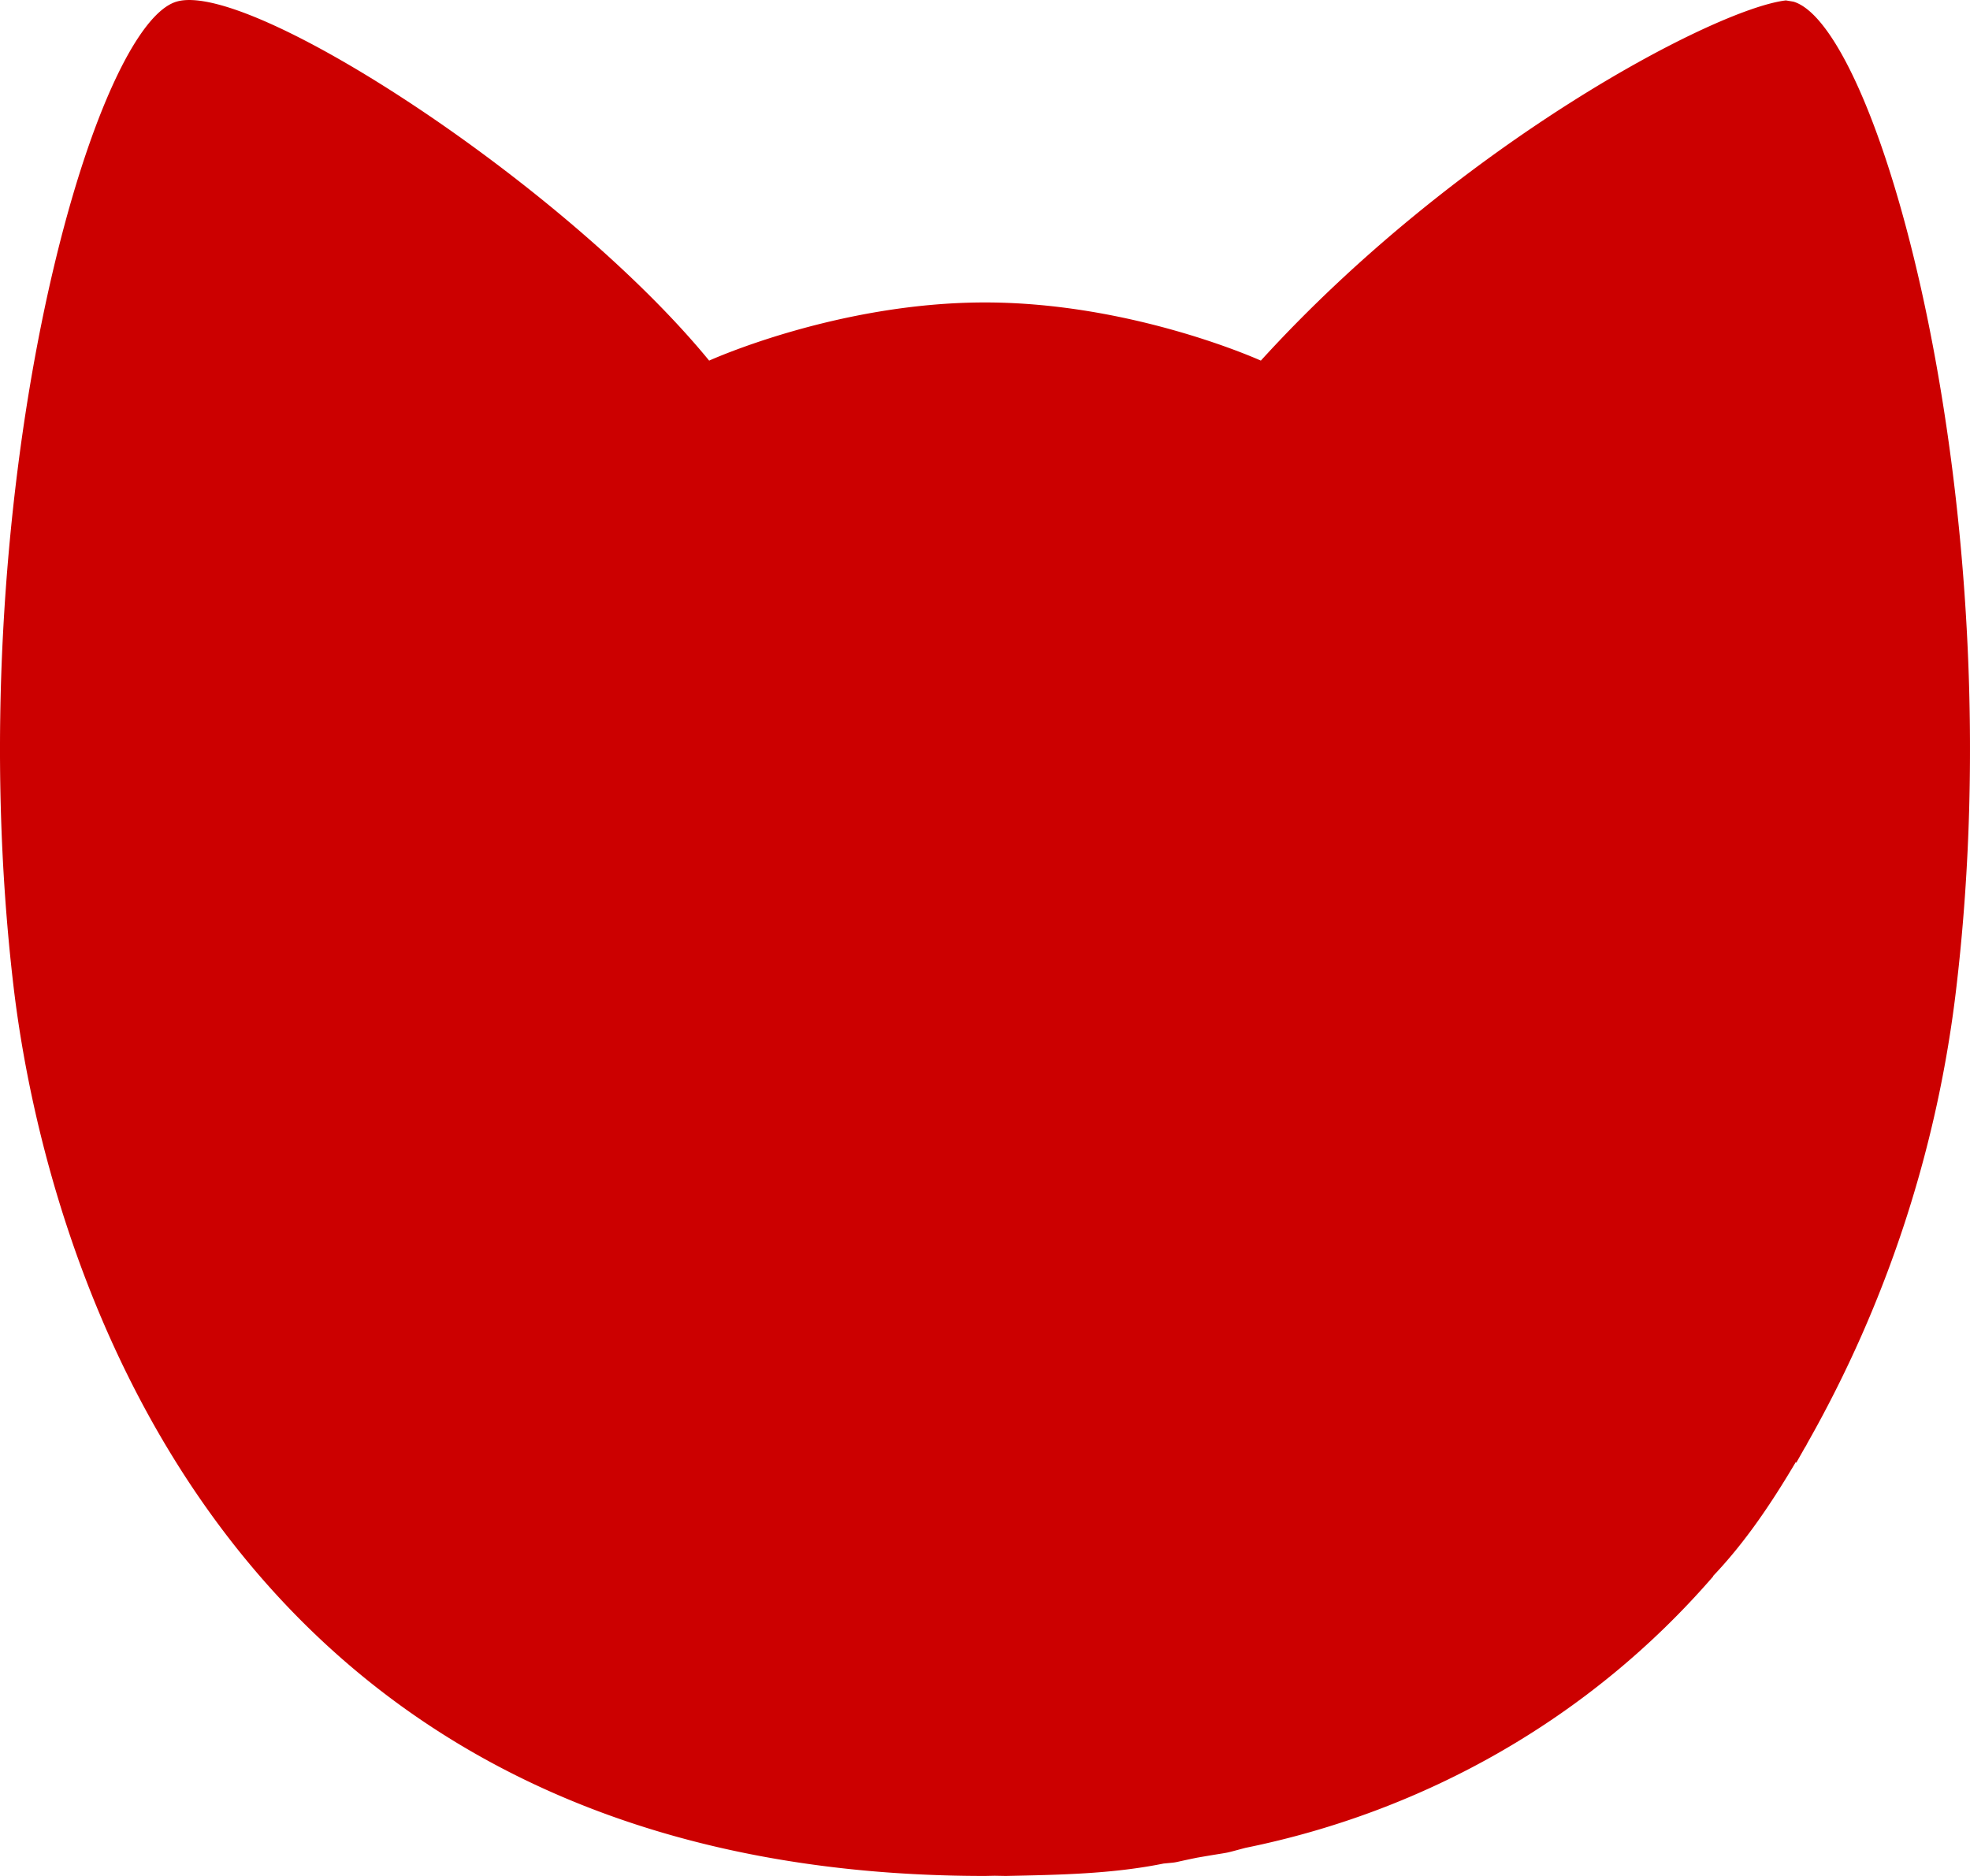 <svg xmlns="http://www.w3.org/2000/svg" viewBox="0 0 57.806 55.053"><path fill="#C00" d="M52.404.012l.223.037c2.533.764 6.437 14.796 4.783 28.892a35.41 35.41 0 01-4.38 13.418c-.045.09-.019.043-.08.141l-.242.428-.015-.019c-.707 1.194-1.477 2.347-2.426 3.342l.006.007c-3.627 4.193-8.49 6.907-13.73 7.971-.761.202-.291.091-1.419.288-.807.164-.477.123-.982.172-1.524.309-3.084.331-4.63.364l-.321-.006-.288.006C6.131 55.053 1.265 36.342.396 28.939-1.258 14.843 2.645.811 5.177.049c2.161-.653 11.438 5.415 15.632 10.534 0 0 3.751-1.707 8.094-1.707 4.341 0 8.094 1.707 8.094 1.707C42.773 4.238 50.318.258 52.404.012z"/></svg>